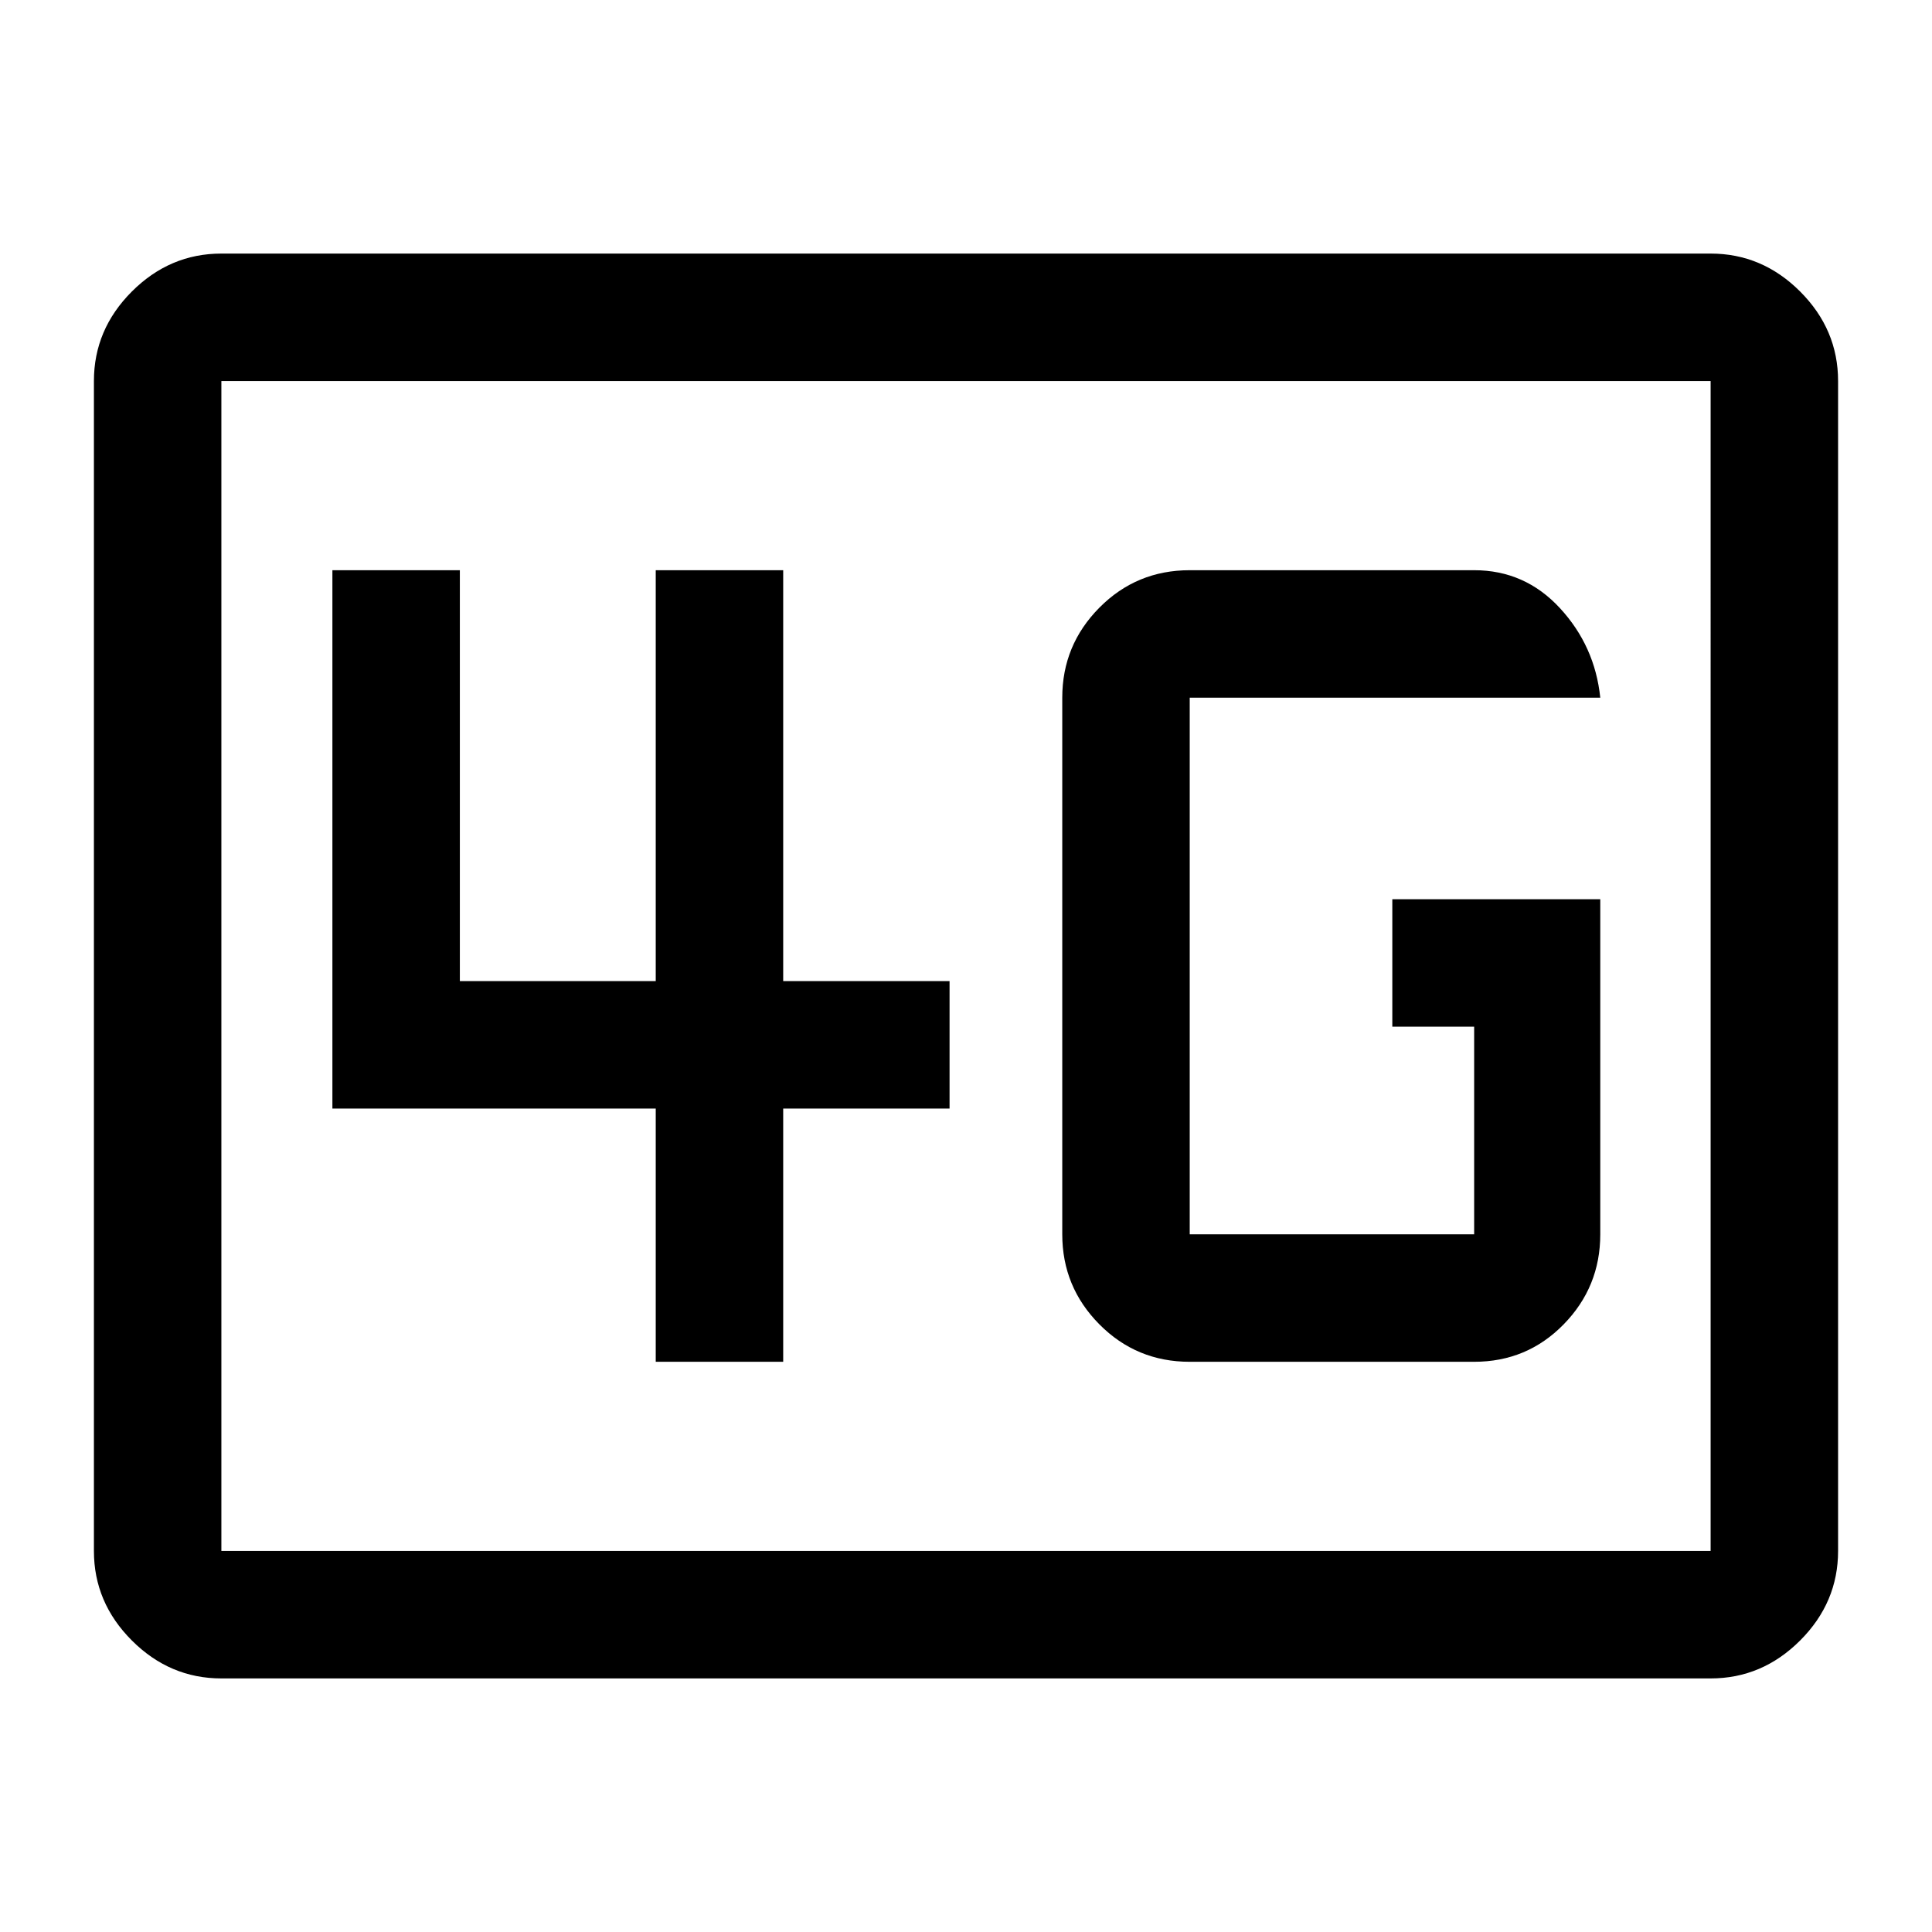 <svg xmlns="http://www.w3.org/2000/svg" height="40" viewBox="0 96 960 960" width="40"><path d="M110 930q-25.625 0-44.48-18.854-18.853-18.854-18.853-44.479V285.333q0-25.625 18.854-44.479T110 222h740q25.625 0 44.479 18.854t18.854 44.479v581.334q0 25.625-18.854 44.479T850 930H110Zm0-63.333h740V285.333H110v581.334Zm0 0V285.333v581.334Zm685.167-323.834H691.834v63.333H732.5v103.168H591.167V442.666h204Q792.5 417 775.113 398.167q-17.388-18.834-42.613-18.834H591.167q-26.438 0-44.886 18.604-18.448 18.604-18.448 44.729v266.668q0 26.125 18.448 44.729t44.886 18.604H732.5q26.292 0 44.479-18.604 18.188-18.604 18.188-44.729V542.833ZM325.833 772.667h63.333V646.833h82.667V583.5h-82.667V379.333h-63.333V583.5H228.5V379.333h-63.333v267.5h160.666v125.834Z"/></svg>